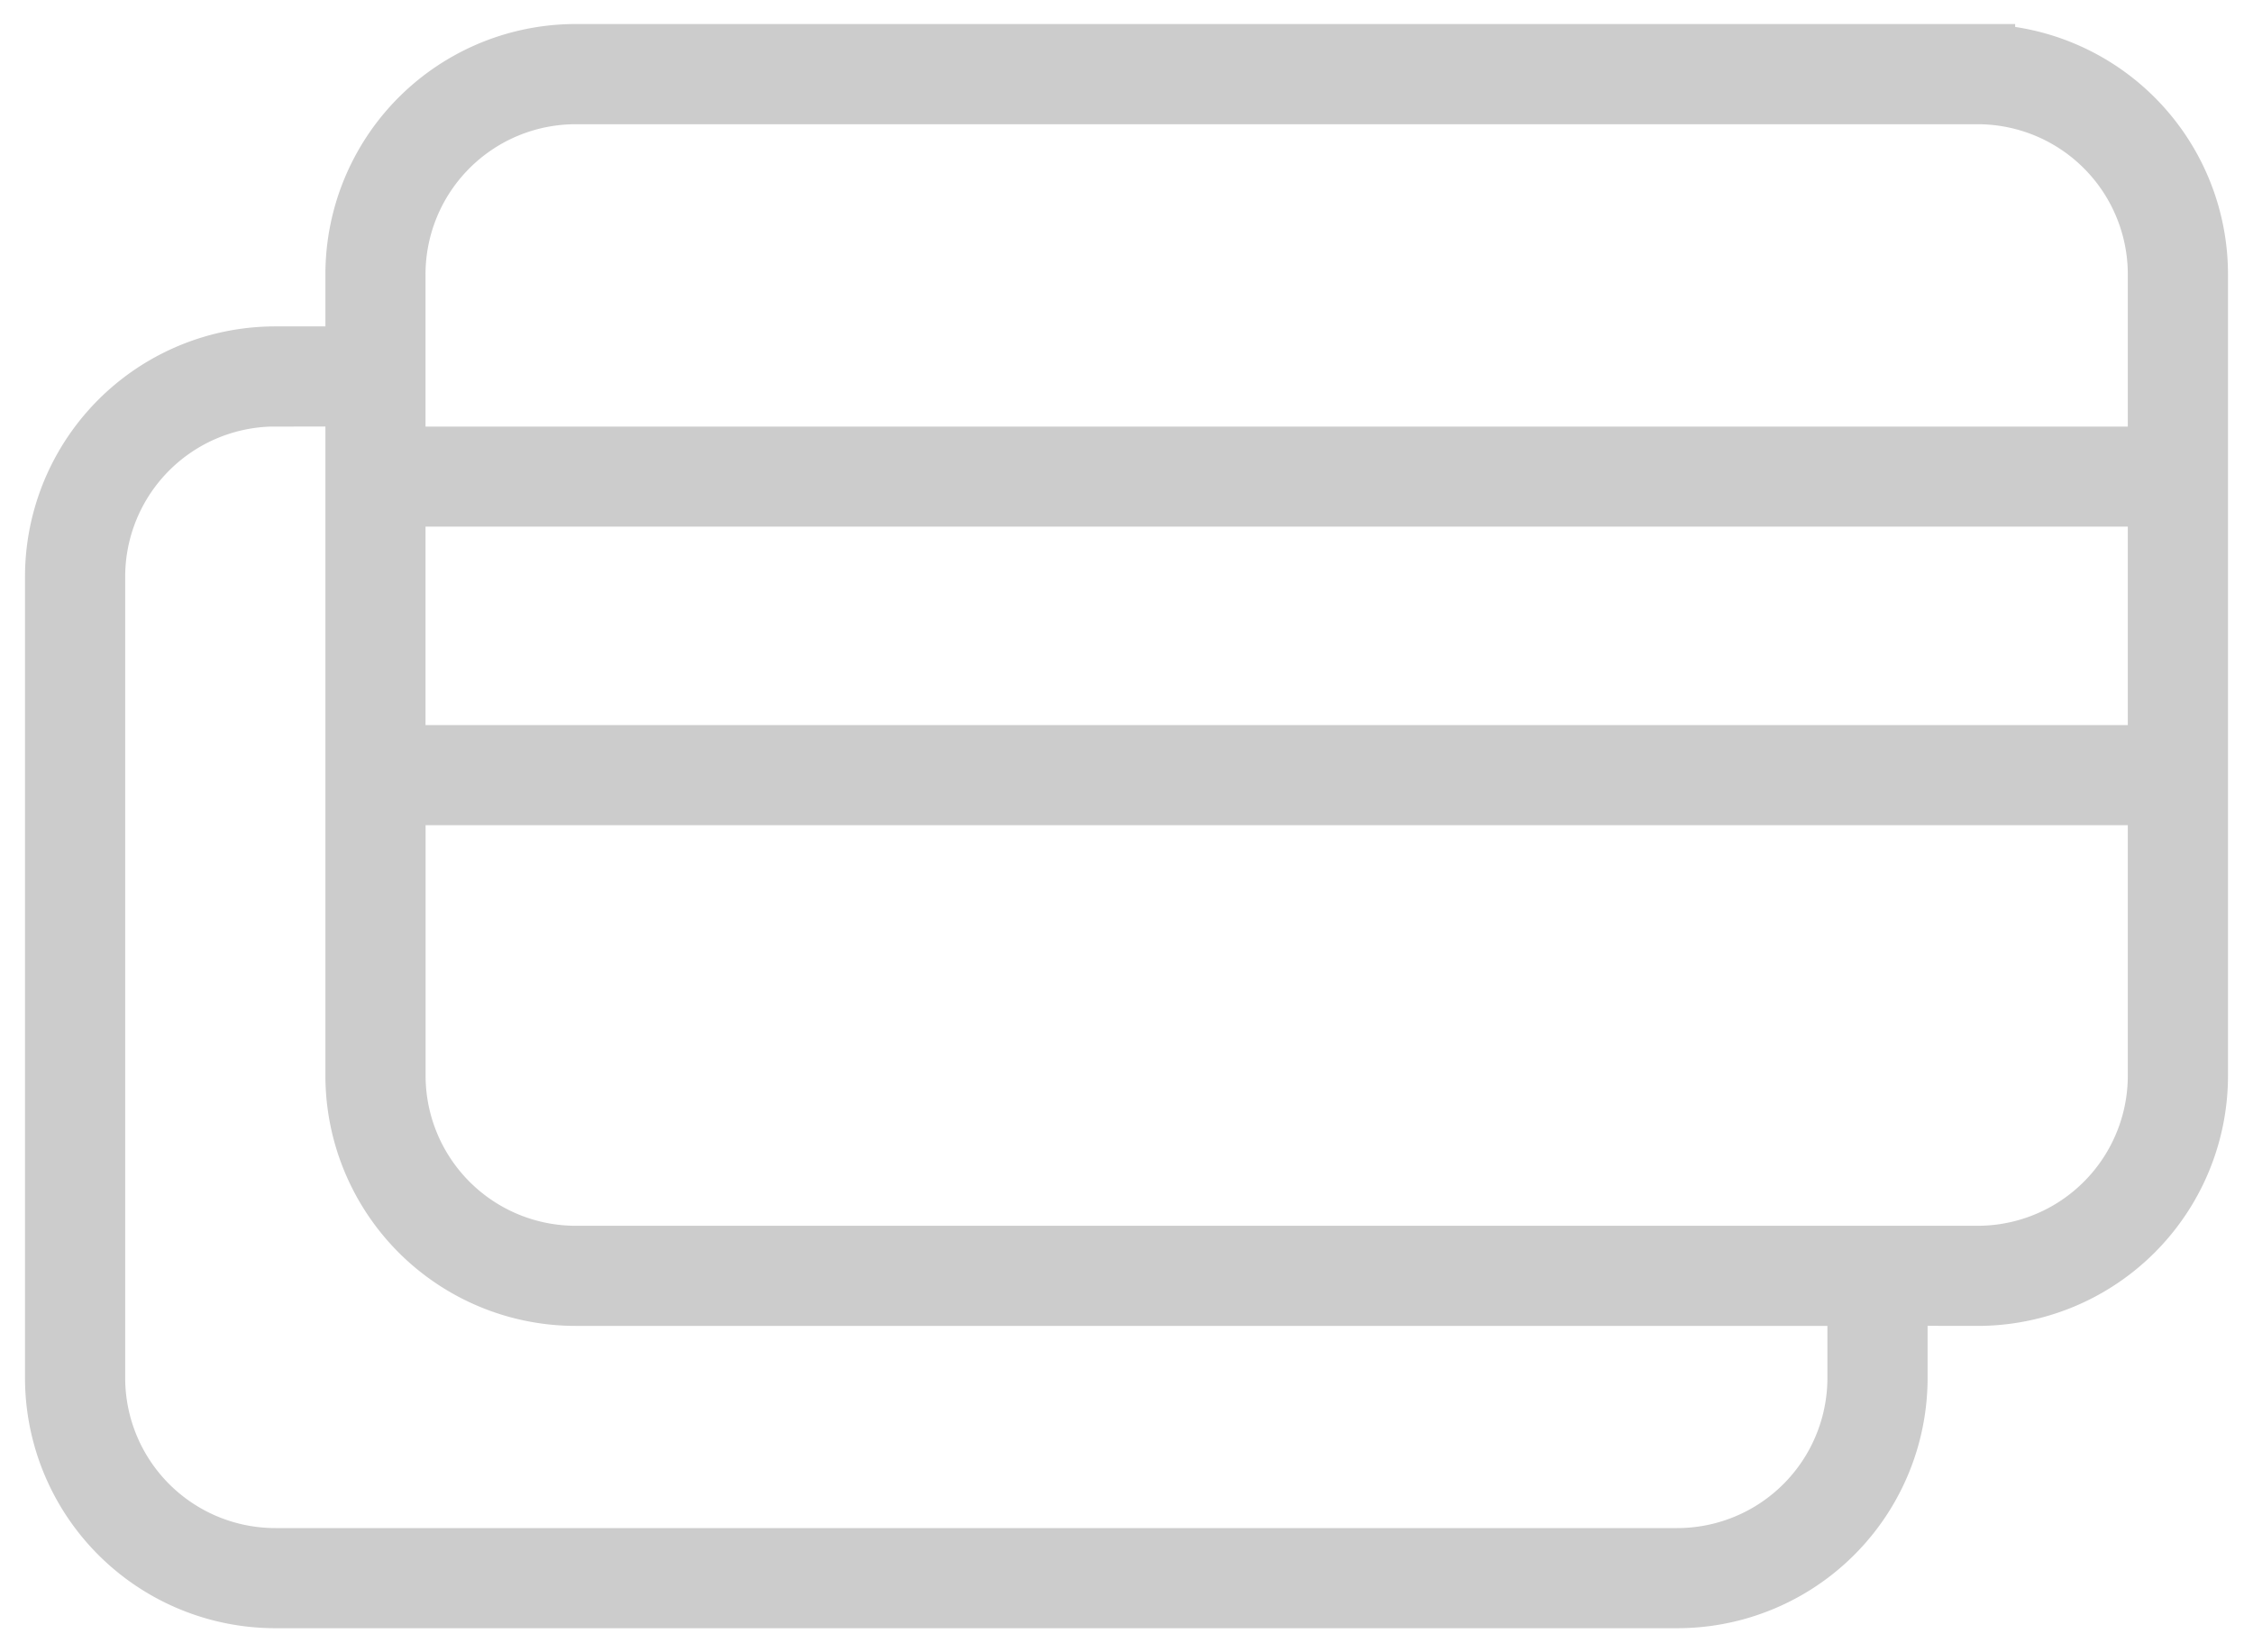 <svg xmlns="http://www.w3.org/2000/svg" width="30" height="22" viewBox="0 0 30 22">
    <defs>
        <path id="a" d="M27.333 5.32a3.333 3.333 0 0 1 3.334 3.334v10.667a3.333 3.333 0 0 1-3.334 3.333h-.667v.692a3.333 3.333 0 0 1-3.333 3.333H4.667a3.333 3.333 0 0 1-3.334-3.333V12.679a3.333 3.333 0 0 1 3.334-3.333h.666v-.692a3.333 3.333 0 0 1 3.334-3.333h18.666zm-22 5.359h-.666a2 2 0 0 0-2 2v10.667a2 2 0 0 0 2 2h18.666a2 2 0 0 0 2-2v-.692H8.667a3.333 3.333 0 0 1-3.334-3.333v-3.988a.68.68 0 0 1 0-.012v-3.962a.68.68 0 0 1 0-.013v-.667zm24 5.308H6.666v3.334a2 2 0 0 0 2 2h18.667a2 2 0 0 0 2-2v-3.334zm0-3.975H6.666v2.642h22.667v-2.642zm-2-5.358H8.667a2 2 0 0 0-2 2v2.025h22.666V8.654a2 2 0 0 0-2-2z"/>
    </defs>
    <path fill="none" fill-rule="evenodd" stroke="#CCC" d="M26.333.82H7.667a2.833 2.833 0 0 0-2.834 2.834v1.192H3.667A2.833 2.833 0 0 0 .833 7.679v10.667a2.833 2.833 0 0 0 2.834 2.833h18.666a2.833 2.833 0 0 0 2.834-2.833v-1.193h.5l.666.001a2.833 2.833 0 0 0 2.834-2.833V3.654A2.833 2.833 0 0 0 26.333.821zM3.666 5.18l1.167-.002V14.321a2.833 2.833 0 0 0 2.834 2.833h17.166v1.192a2.5 2.5 0 0 1-2.5 2.5H3.667a2.5 2.5 0 0 1-2.5-2.5V7.679a2.5 2.5 0 0 1 2.5-2.5zm1.5 5.307h23.667v3.834a2.5 2.5 0 0 1-2.5 2.5H7.667a2.5 2.5 0 0 1-2.5-2.5v-3.834zm0-3.975h23.667v3.642H5.166V6.512zm21.167-5.358a2.5 2.5 0 0 1 2.5 2.5V6.18H5.166V3.654a2.5 2.5 0 0 1 2.5-2.5h18.667z"/>
</svg>
